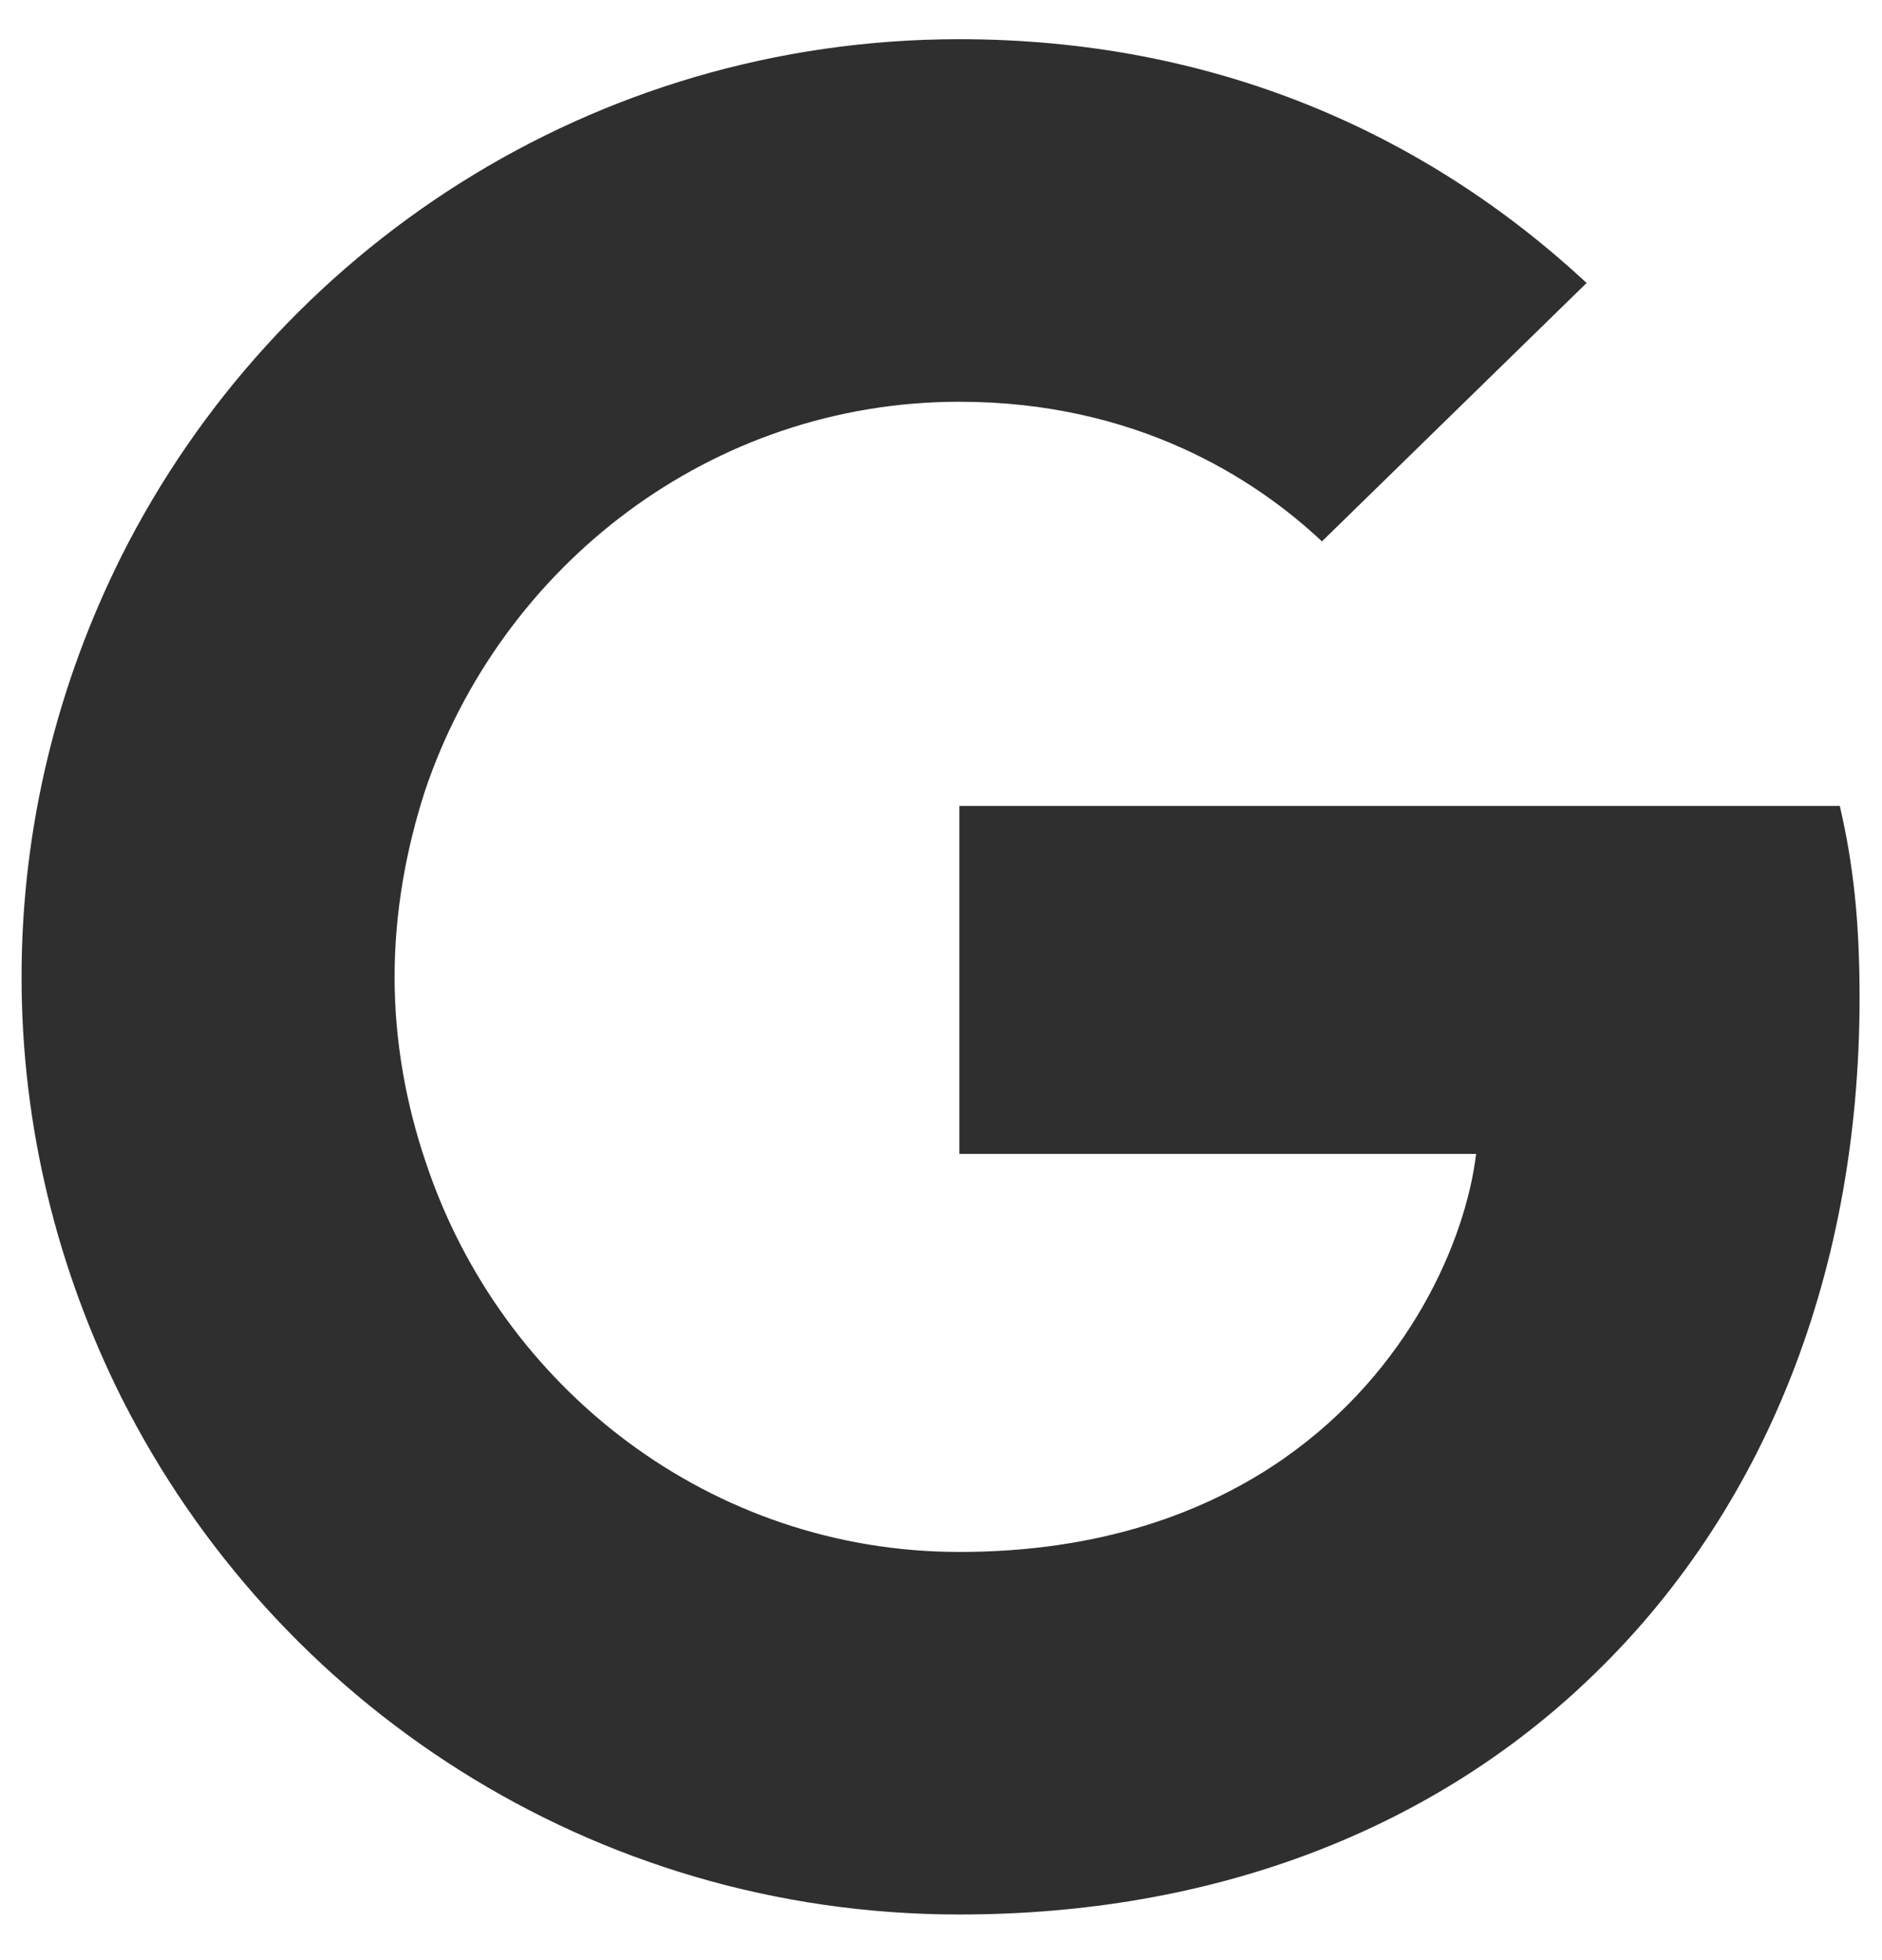 <svg width="24" height="25" viewBox="0 0 24 25" fill="none" xmlns="http://www.w3.org/2000/svg">
<g clip-path="url(#clip0_156_5412)">
<path d="M23.714 12.724C23.714 11.741 23.634 11.023 23.462 10.279H12.234V14.717H18.824C18.691 15.82 17.974 17.481 16.379 18.597L16.357 18.746L19.907 21.496L20.153 21.52C22.412 19.434 23.714 16.365 23.714 12.724Z" fill="#2F2F2F"/>
<path d="M12.234 24.418C15.462 24.418 18.173 23.355 20.153 21.521L16.379 18.598C15.369 19.302 14.014 19.794 12.234 19.794C9.071 19.794 6.387 17.708 5.43 14.824L5.29 14.836L1.599 17.693L1.55 17.827C3.517 21.734 7.556 24.418 12.234 24.418Z" fill="#2F2F2F"/>
<path d="M5.43 14.825C5.178 14.081 5.032 13.283 5.032 12.46C5.032 11.636 5.178 10.838 5.417 10.094L5.41 9.936L1.673 7.033L1.55 7.091C0.74 8.712 0.275 10.533 0.275 12.46C0.275 14.386 0.74 16.207 1.55 17.828L5.43 14.825Z" fill="#2F2F2F"/>
<path d="M12.234 5.124C14.479 5.124 15.994 6.094 16.858 6.905L20.233 3.609C18.16 1.683 15.462 0.5 12.234 0.5C7.556 0.5 3.517 3.184 1.55 7.091L5.417 10.094C6.387 7.21 9.071 5.124 12.234 5.124Z" fill="#2F2F2F"/>
</g>
<defs>
<clipPath id="clip0_156_5412">
<rect width="24" height="24" fill="white" transform="translate(0 0.5)"/>
</clipPath>
</defs>
</svg>
